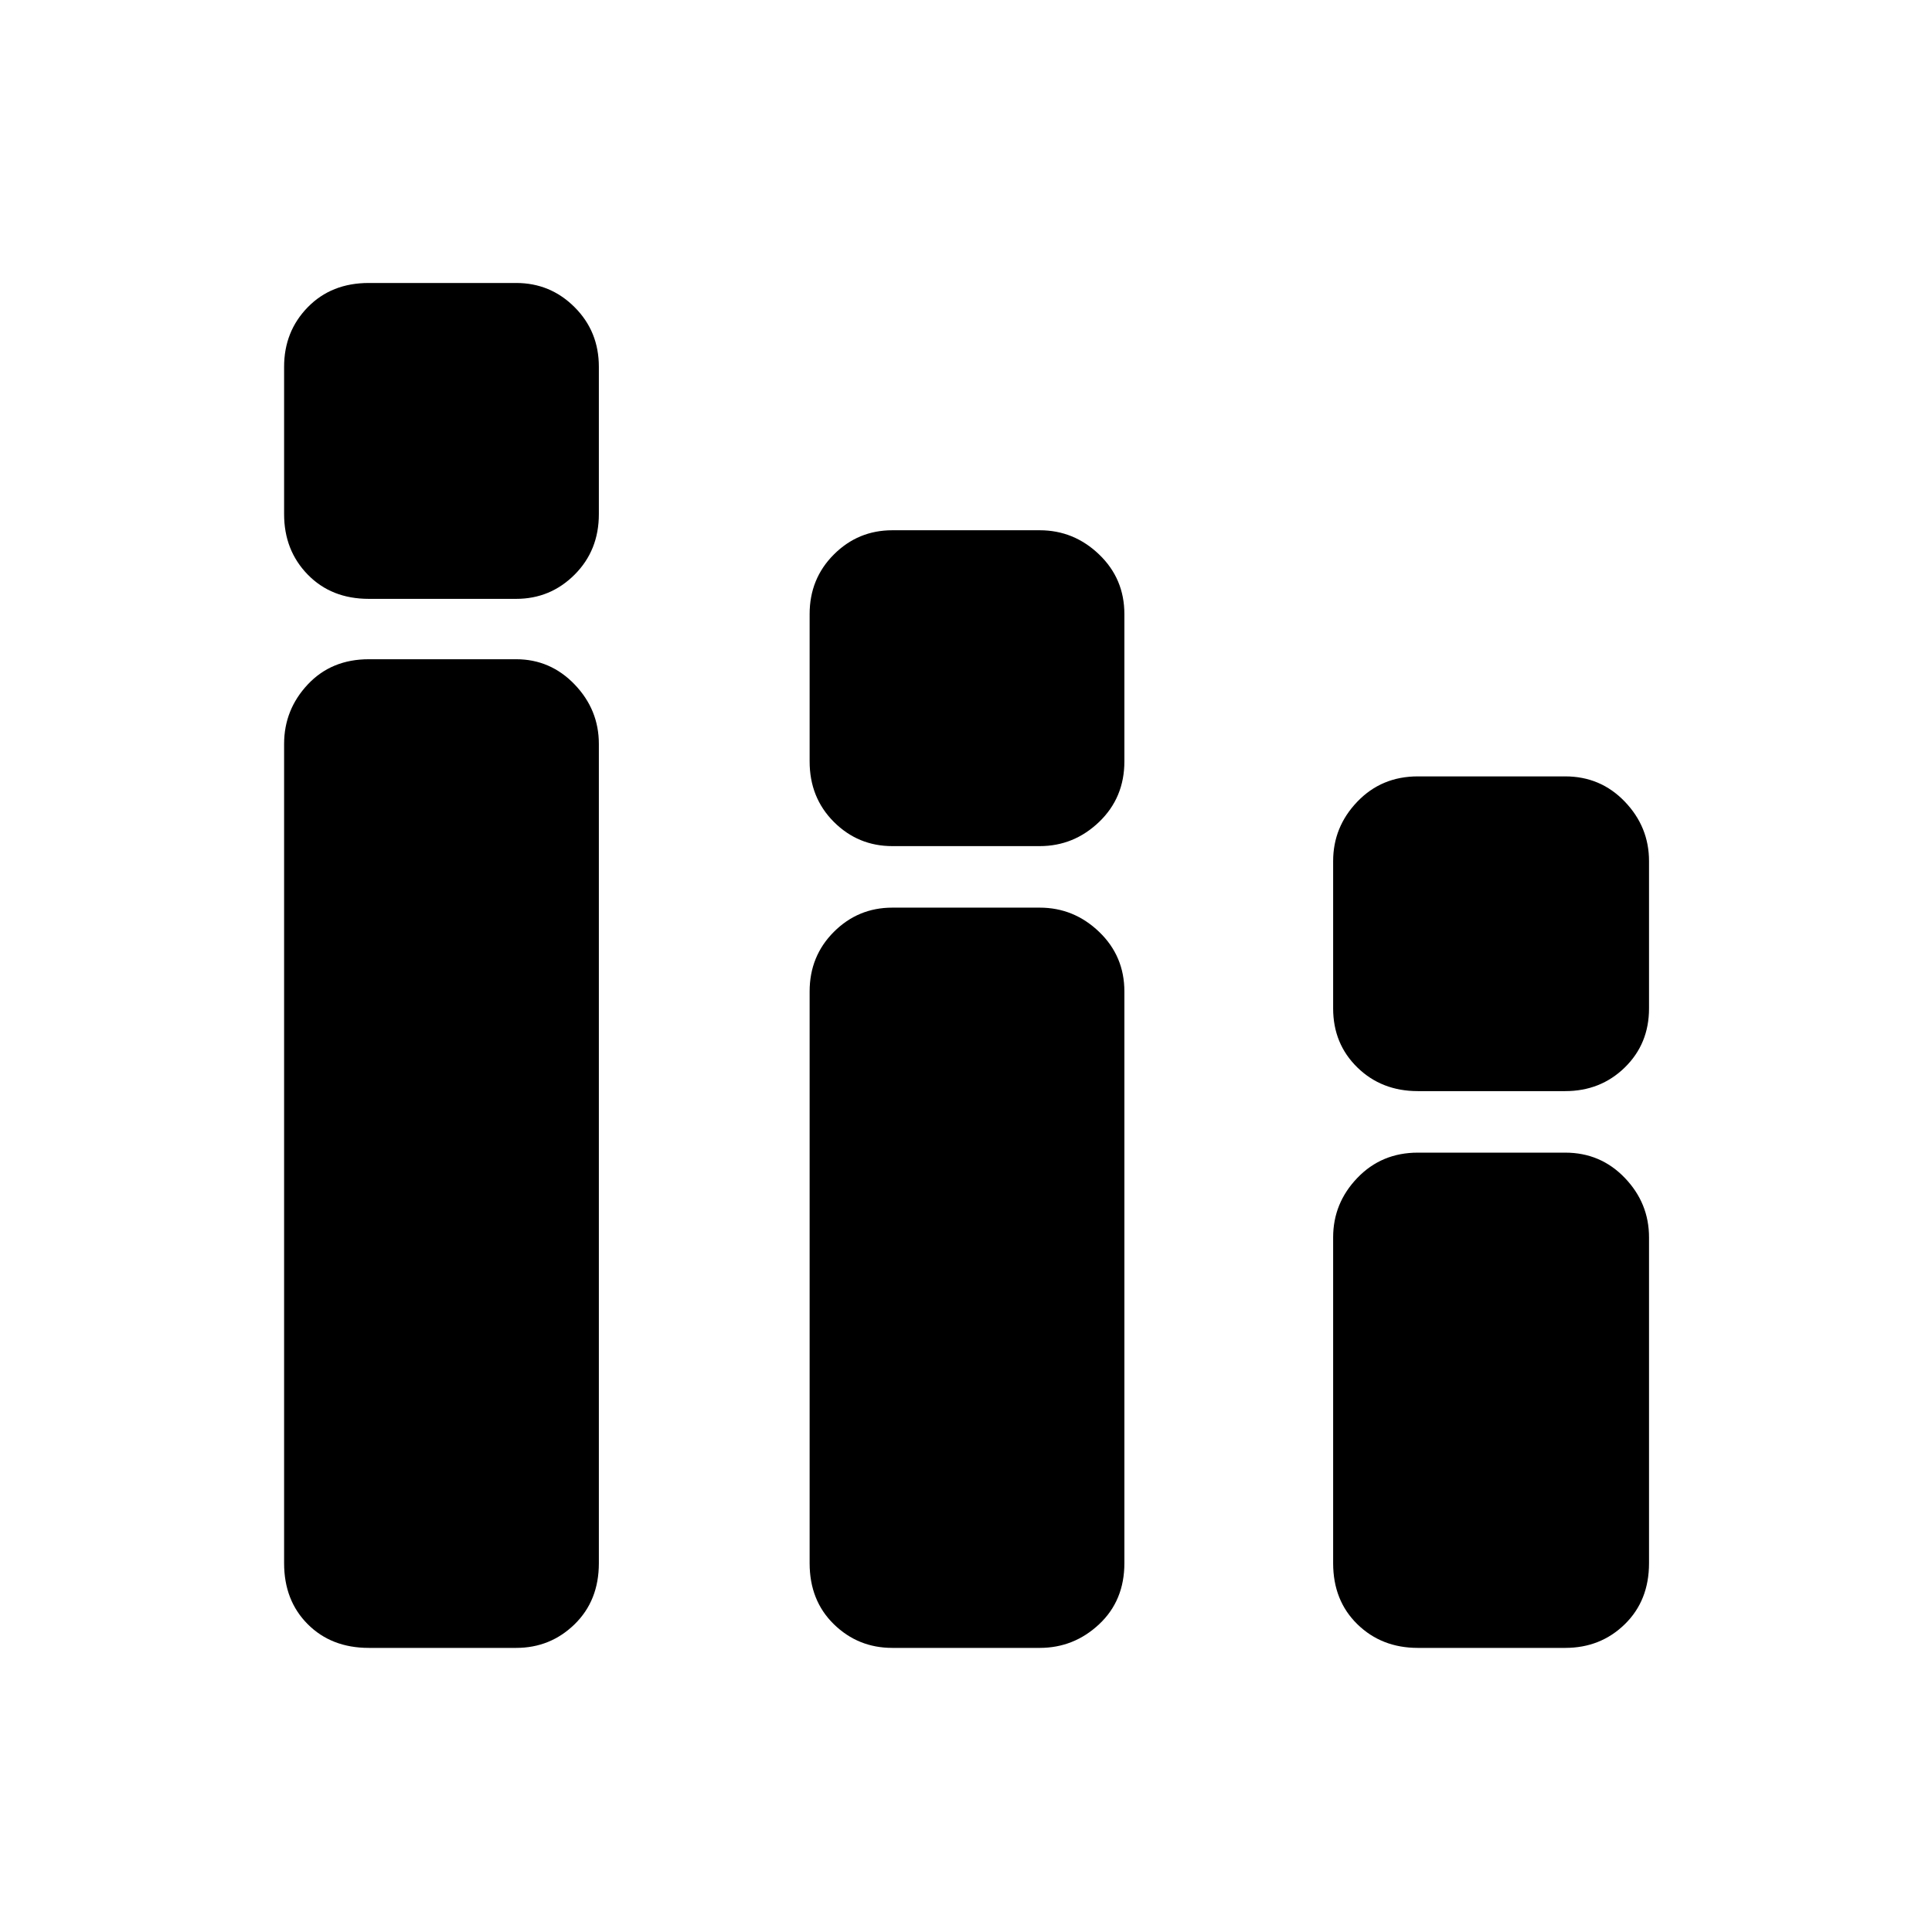 <svg xmlns="http://www.w3.org/2000/svg" height="48" viewBox="0 -960 960 960" width="48"><path d="M183.26-141.17q-18.58 0-30.33-11.76-11.76-11.75-11.76-30.33v-407.09q0-17.01 11.76-29.55 11.75-12.53 30.33-12.53h73.22q17.01 0 29.05 12.53 12.04 12.54 12.04 29.55v407.09q0 18.58-12.04 30.33-12.04 11.76-29.05 11.76h-73.22Zm0-521.26q-18.58 0-30.33-12.04-11.76-12.04-11.76-30.05v-73.22q0-17.58 11.76-29.61 11.75-12.04 30.33-12.04h73.22q17.01 0 29.05 12.04 12.04 12.03 12.04 29.61v73.22q0 18.01-12.04 30.05t-29.05 12.04h-73.22Zm260.13 521.26q-17.01 0-29.05-11.76-12.04-11.75-12.04-30.33v-284.09q0-17.57 12.04-29.61T443.39-509h73.22q17.01 0 29.55 12.04t12.54 29.61v284.09q0 18.58-12.54 30.33-12.54 11.76-29.55 11.76h-73.22Zm0-398.4q-17.01 0-29.05-12.03-12.04-12.04-12.04-30.05v-73.22q0-17.58 12.04-29.61 12.04-12.04 29.05-12.04h73.22q17.01 0 29.55 12.04 12.54 12.03 12.54 29.61v73.22q0 18.01-12.54 30.05-12.54 12.03-29.55 12.03h-73.22Zm261.13 398.4q-18.01 0-30.05-11.76-12.04-11.75-12.04-30.33v-161.91q0-17.01 12.04-29.55t30.05-12.54h73.22q17.58 0 29.61 12.54 12.04 12.54 12.04 29.55v161.91q0 18.58-12.04 30.33-12.03 11.76-29.61 11.76h-73.22Zm0-276.66q-18.01 0-30.05-11.75-12.04-11.76-12.04-29.33v-73.22q0-17.01 12.04-29.55t30.05-12.54h73.22q17.58 0 29.61 12.54 12.04 12.54 12.04 29.55v73.22q0 17.57-12.04 29.33-12.03 11.75-29.61 11.75h-73.22Z"/></svg>